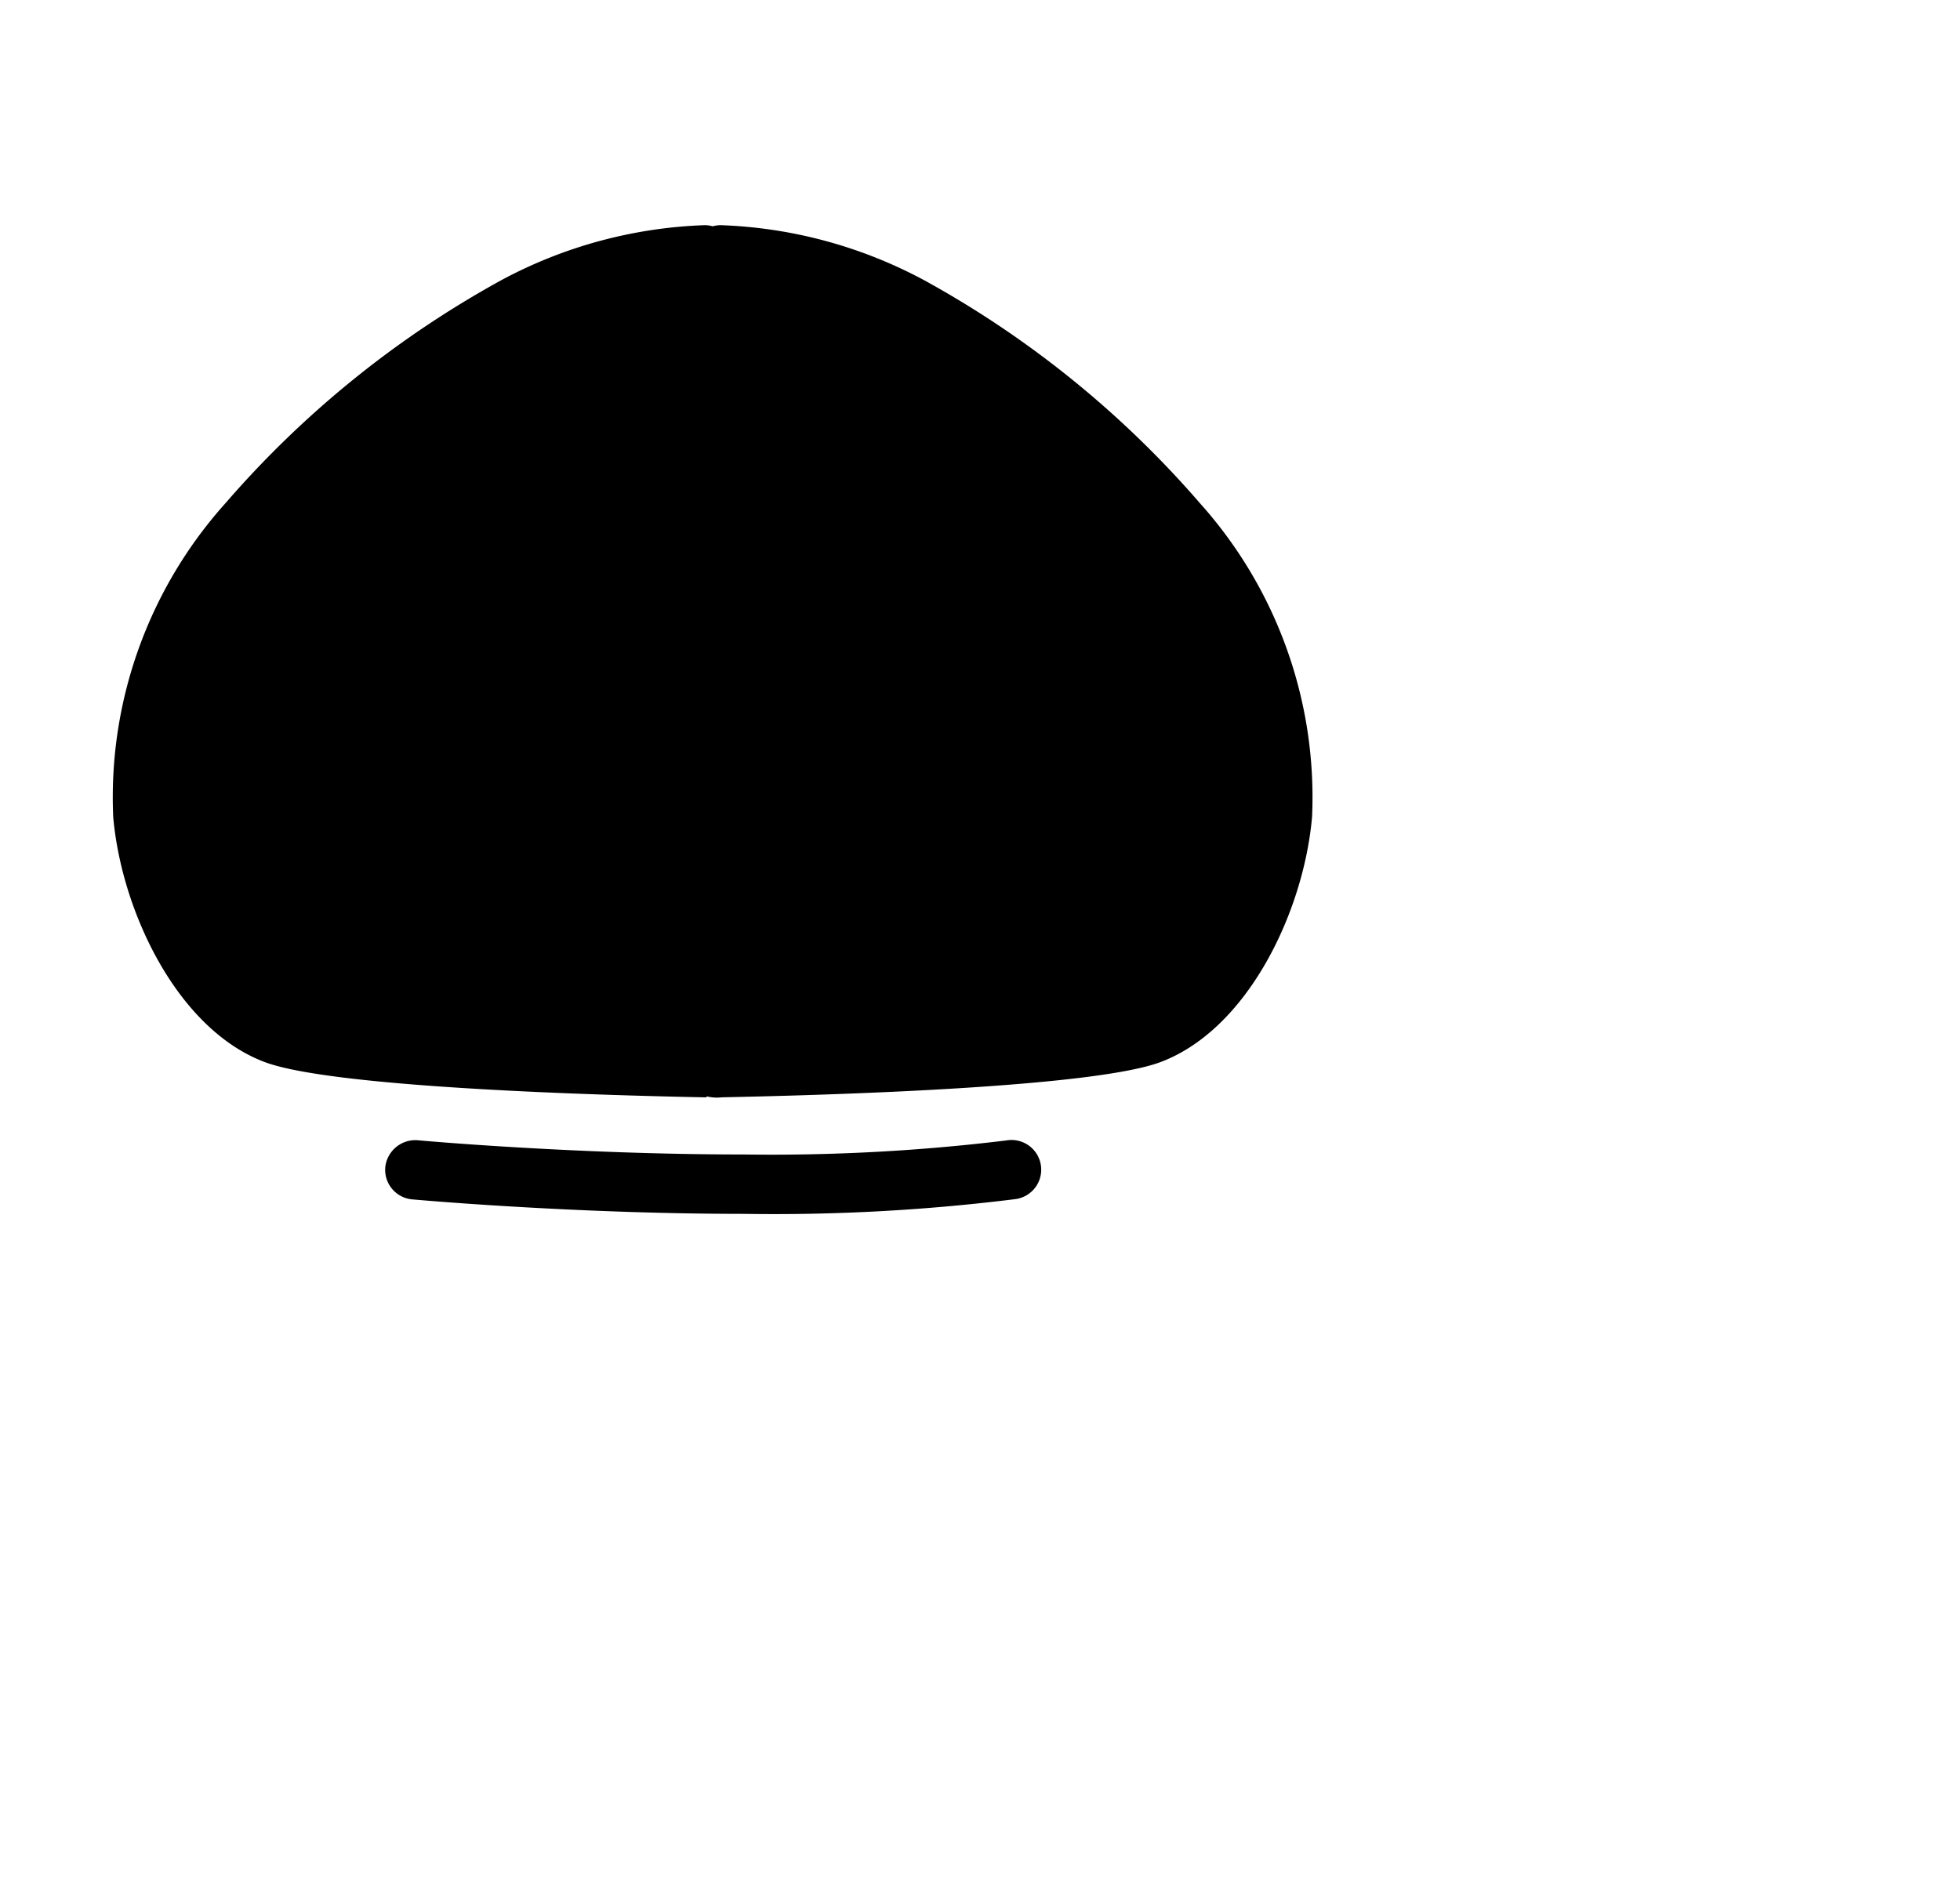 <?xml version="1.0" encoding="UTF-8"?>
<svg width="33px" height="32px" viewBox="0 0 33 32" version="1.1" xmlns="http://www.w3.org/2000/svg" xmlns:xlink="http://www.w3.org/1999/xlink">
    <!-- Generator: Sketch 51.3 (57544) - http://www.bohemiancoding.com/sketch -->
    <title>wellner-solid</title>
    <style>path{fill:#000}@media (prefers-color-scheme:dark){path{fill:#fff}}</style>
            <path d="M20.202,8.473a16.889,16.889,0,0,0-4.633-3.749,7.795,7.795,0,0,0-3.435-.932A.491.491,0,0,0,12,3.811a.491.491,0,0,0-.135-.019,7.791,7.791,0,0,0-3.435.932,16.896,16.896,0,0,0-4.633,3.749,7.417,7.417,0,0,0-1.891,5.282c.138,1.59,1.079,3.578,2.552,4.131,1.141.428,5.582.558,7.438.594l0-.017a.763.763,0,0,0,.167.021h.014c.027-.001.056-.002.084-.005,1.891-.038,6.249-.17,7.378-.593,1.474-.553,2.414-2.541,2.552-4.131A7.416,7.416,0,0,0,20.202,8.473Z M16.94,19.206a32.712,32.712,0,0,1-4.406.236c-2.861,0-5.477-.237-5.503-.24a.51.51,0,0,0-.544.452.5.5,0,0,0,.452.544c.026.002,2.686.244,5.595.244a32.856,32.856,0,0,0,4.559-.248.5.5,0,1,0-.152-.988Z"></path>
 
</svg>